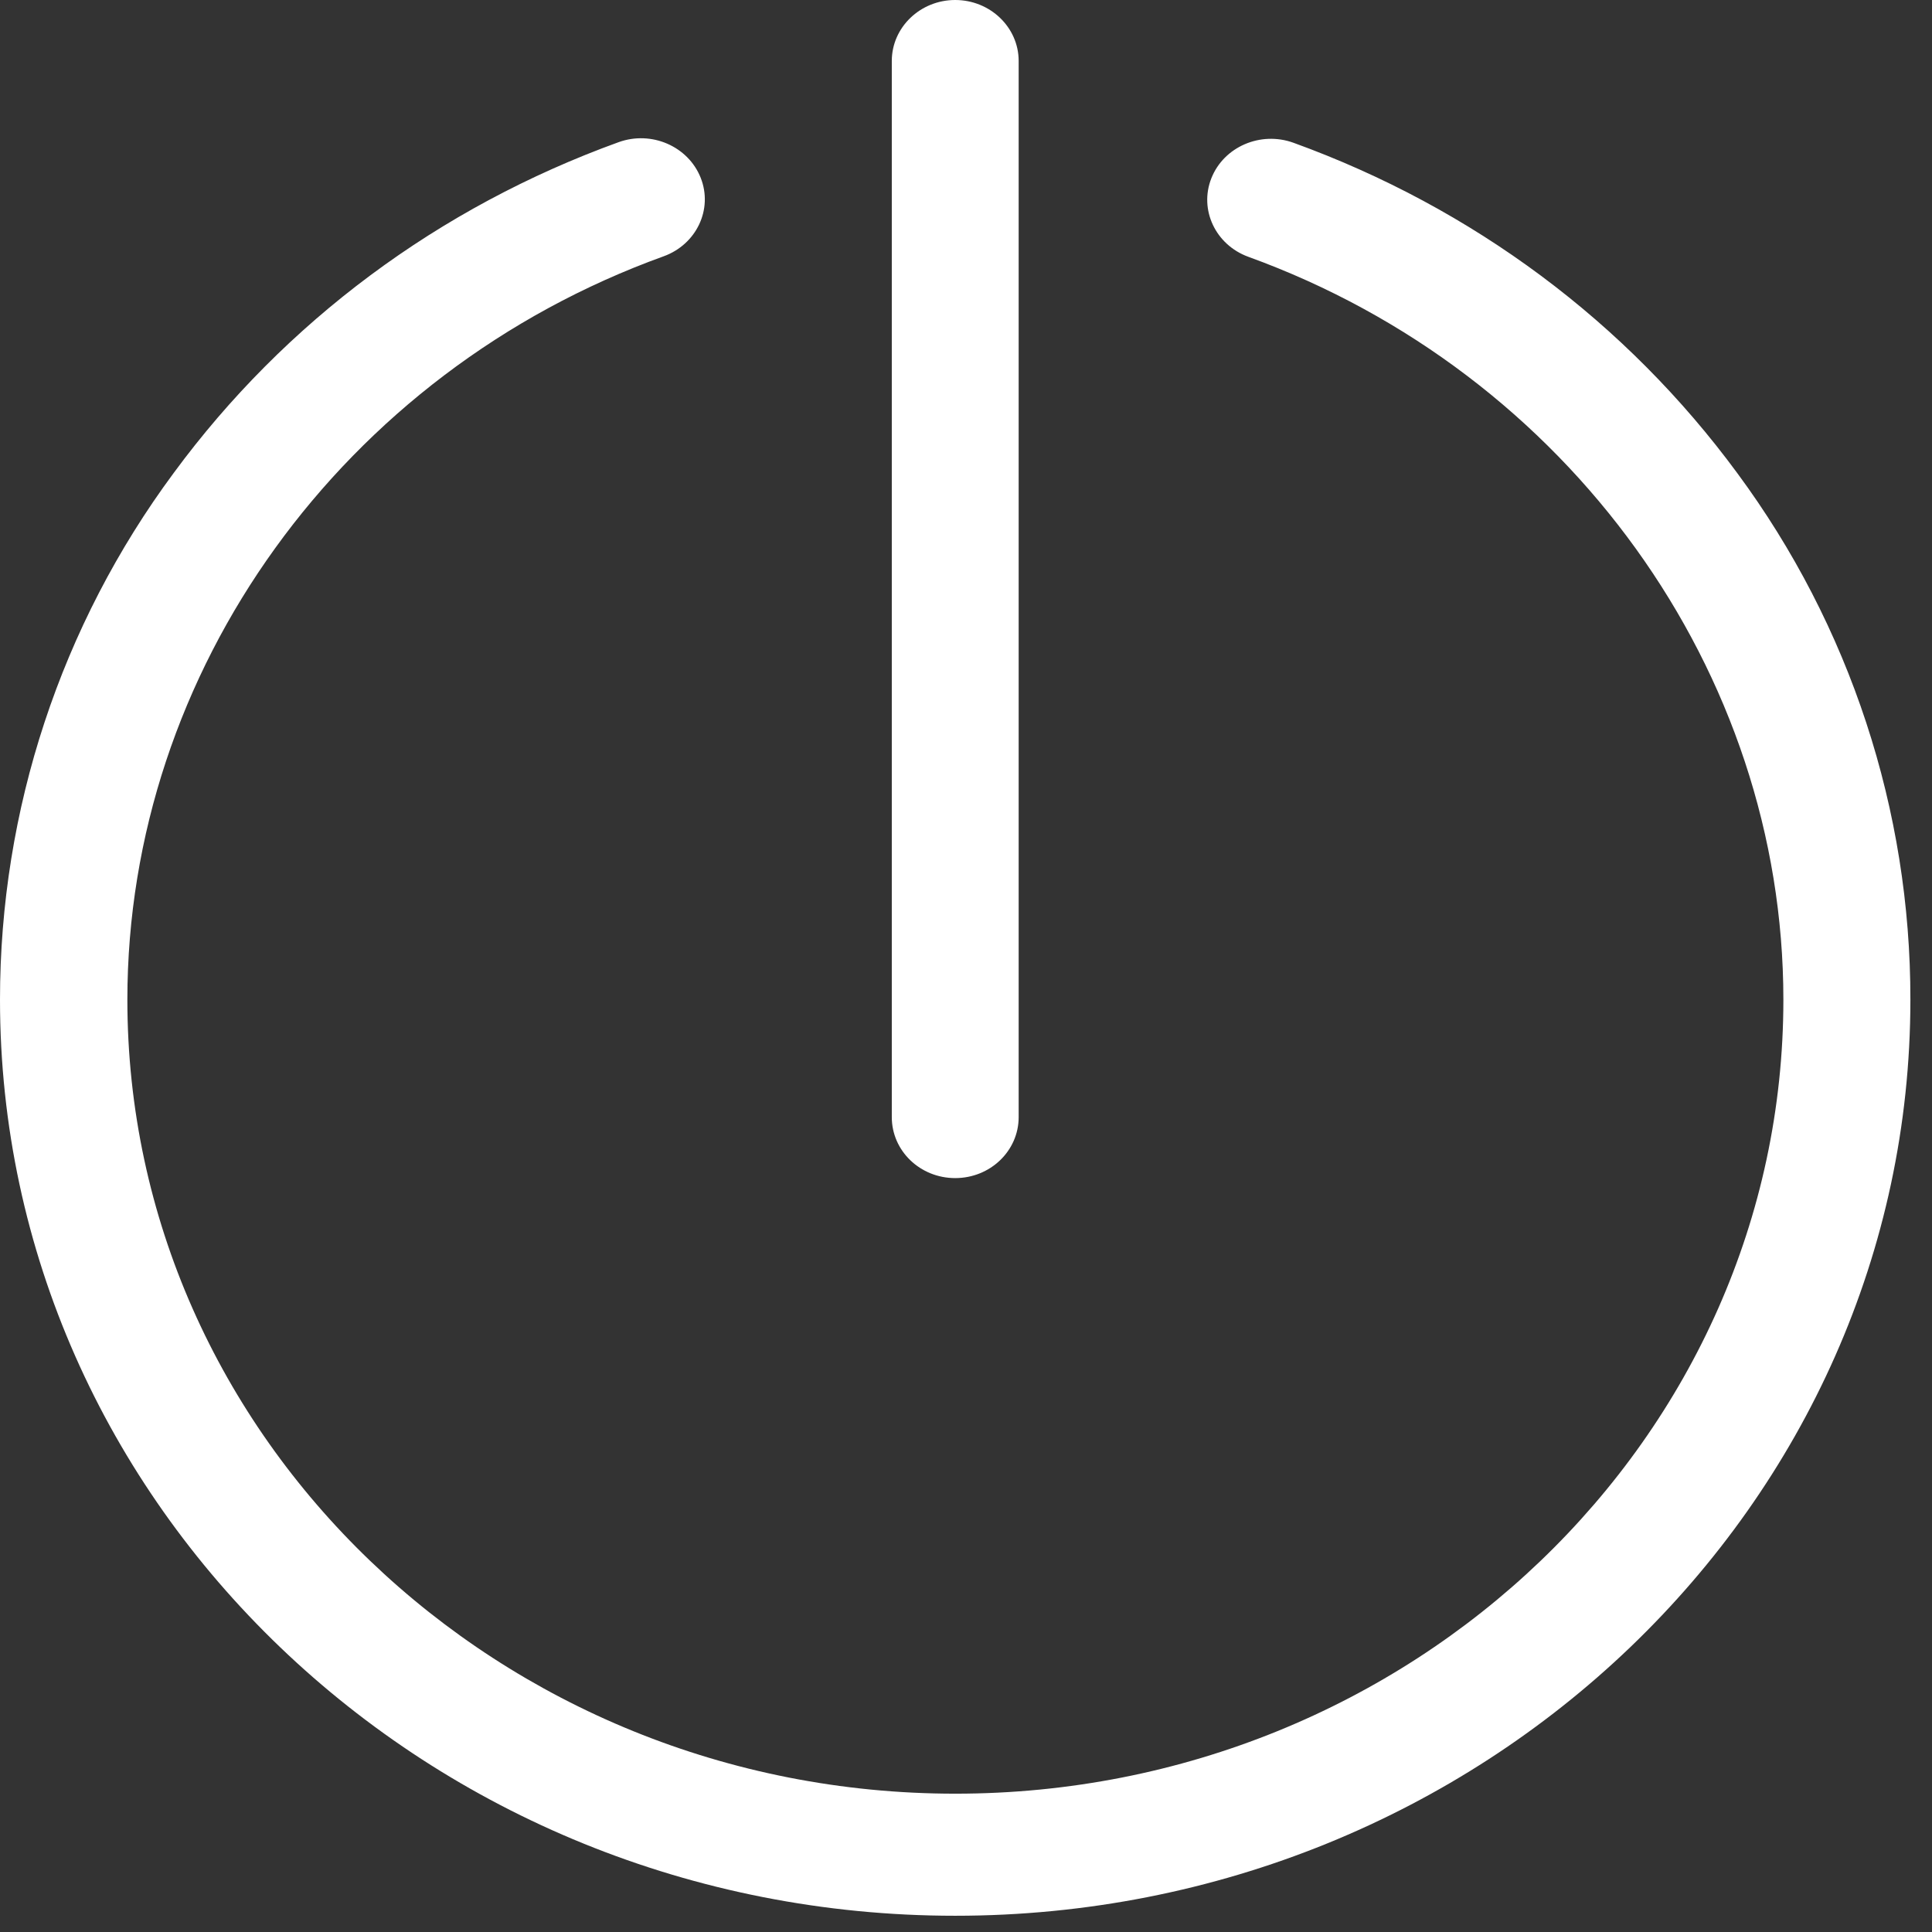 <?xml version="1.0" encoding="UTF-8"?>
<svg width="27px" height="27px" viewBox="0 0 27 27" version="1.1" xmlns="http://www.w3.org/2000/svg" xmlns:xlink="http://www.w3.org/1999/xlink">
    <rect x="0" y="0" width="27" height="27" fill="#333333" stroke="none"/>
    <!-- Generator: Sketch 44.1 (41455) - http://www.bohemiancoding.com/sketch -->
    <title>log out selected</title>
    <desc>Created with Sketch.</desc>
    <defs></defs>
    <g id="Iconos" stroke="none" stroke-width="1" fill="none" fill-rule="evenodd">
        <g id="iconos-menú-admin" transform="translate(-136, -45)" fill-rule="nonzero" fill="#FFFFFF">
            <g id="log-out-selected" transform="translate(136, 45)">
                <path d="M13.349,26.773 C5.988,26.773 1.35166606e-16,21.03 1.35166606e-16,13.972 C-0.001,11.32 0.851,8.738 2.428,6.609 C3.982,4.497 6.131,2.897 8.645,1.987 C9.104,1.821 9.617,2.044 9.792,2.484 C9.967,2.925 9.733,3.416 9.274,3.582 C4.789,5.203 1.78,9.376 1.78,13.971 C1.78,20.089 6.971,25.067 13.351,25.067 C19.732,25.067 24.923,20.089 24.923,13.971 C24.923,9.384 21.918,5.211 17.446,3.589 C16.987,3.422 16.755,2.93 16.929,2.491 C17.103,2.051 17.616,1.829 18.076,1.995 C20.585,2.905 22.73,4.505 24.281,6.615 C25.854,8.744 26.701,11.323 26.698,13.972 C26.698,21.03 20.71,26.773 13.349,26.773 Z" id="Shape"></path>
                <path d="M13.349,16.464 C12.858,16.464 12.463,16.083 12.463,15.612 L12.463,0.852 C12.463,0.382 12.861,0 13.349,0 C13.838,0 14.236,0.382 14.236,0.852 L14.236,15.612 C14.236,16.083 13.84,16.464 13.349,16.464 Z" id="Shape"></path>
            </g>
        </g>
    </g>
</svg>